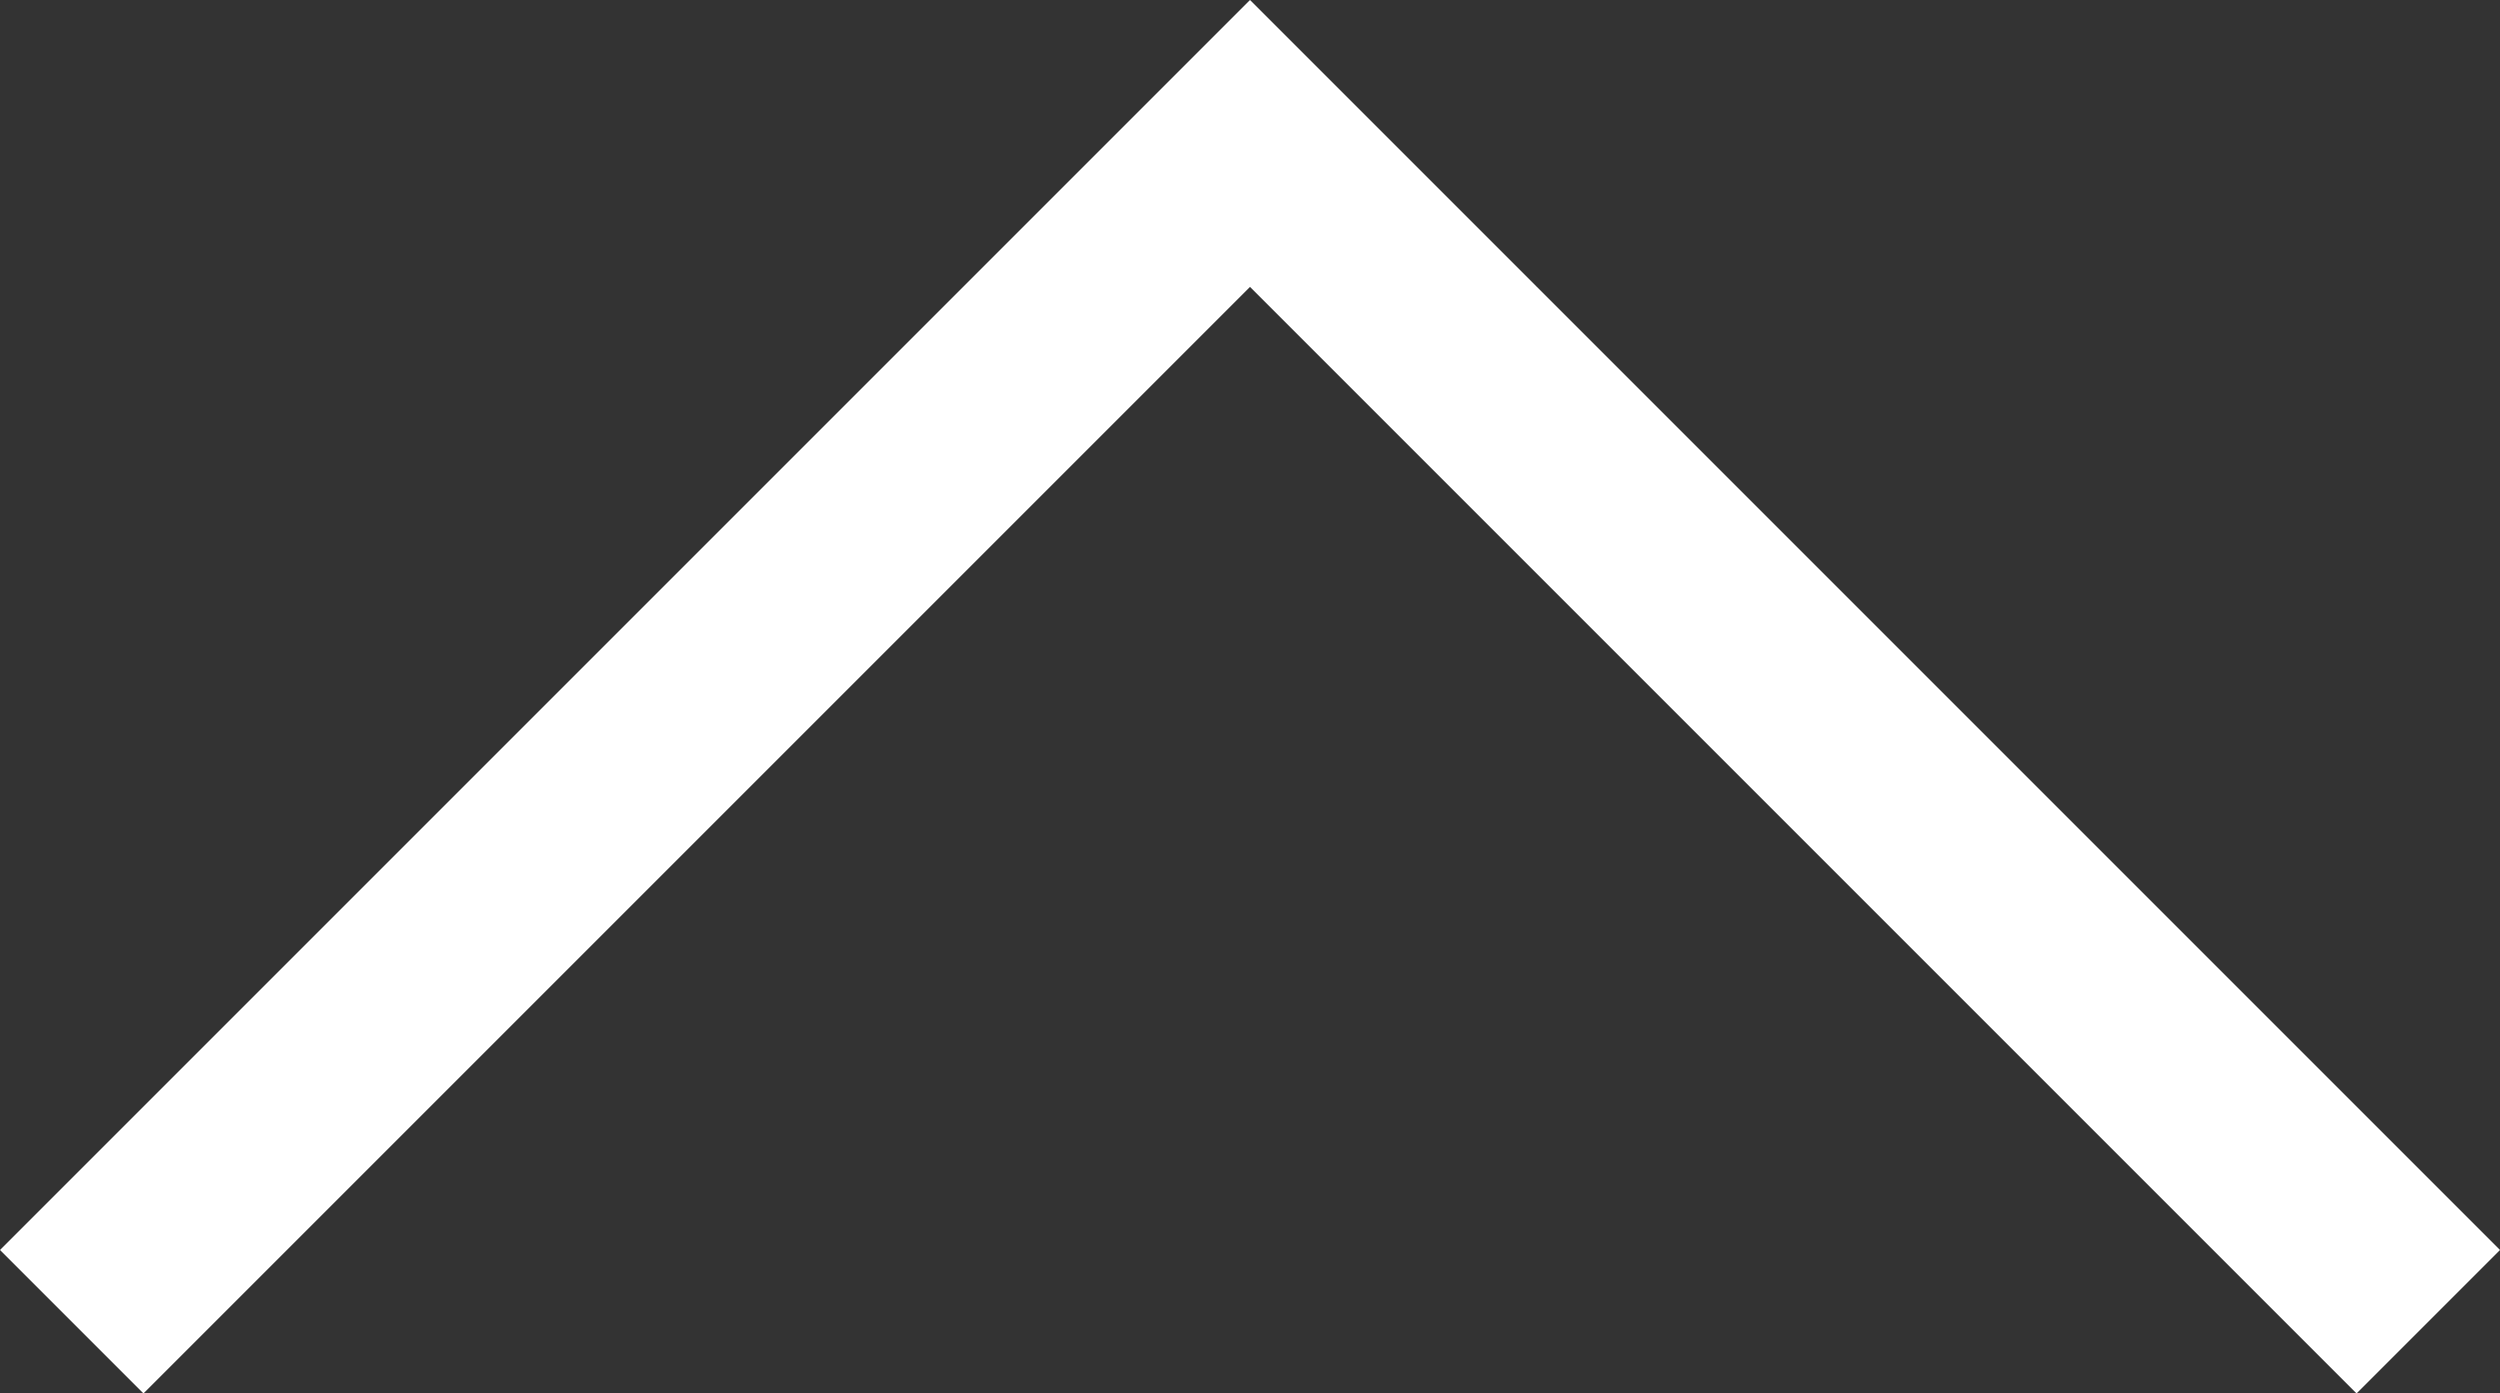 <!-- Generator: Adobe Illustrator 19.1.0, SVG Export Plug-In  -->
<svg version="1.1"
	 xmlns="http://www.w3.org/2000/svg" xmlns:xlink="http://www.w3.org/1999/xlink" xmlns:a="http://ns.adobe.com/AdobeSVGViewerExtensions/3.0/"
	 x="0px" y="0px" width="12.2px" height="6.8px" viewBox="0 0 12.2 6.8" enable-background="new 0 0 12.2 6.8" xml:space="preserve"
	>
<rect x="0" y="0" width="12.2" height="6.8" fill="#333333" stroke="none"/>
<defs>
	<symbol  id="facebook" viewBox="-5.8 -12 11.7 24">
		<path id="facebook_2_" fill="#FFFFFF" d="M-2.9-12v11.3h-3v4.1h3c0,0,0,1.7,0,3.5C-2.9,9.5-1.1,12,3,12c1.6,0,2.9-0.2,2.9-0.2
			L5.7,8.1c0,0-1.2,0-2.6,0c-1.5,0-1.7-0.7-1.7-1.8c0-0.9,0,1.9,0-3h4.4L5.6-0.7H1.4V-12H-2.9z"/>
	</symbol>
	<symbol  id="twitter" viewBox="-12 -9.8 24 19.5">
		<path id="twitter_2_" fill="#FFFFFF" d="M12,7.4c-0.9-0.4-1.8-0.7-2.8-0.8c1,0.6,1.8,1.6,2.2,2.7c-1-0.6-2-1-3.1-1.2
			C7.3,9.2,6,9.8,4.6,9.8c-2.7,0-4.9-2.2-4.9-4.9c0-0.4,0-0.8,0.1-1.1c-4.1,0.2-7.7,2.2-10.1,5.1C-10.8,8.1-11,7.3-11,6.4
			c0-1.7,0.9-3.2,2.2-4.1c-0.8,0-1.6,0.2-2.2,0.6c0,0,0,0,0-0.1c0-2.4,1.7-4.4,3.9-4.8c-0.4-0.1-0.8-0.2-1.3-0.2
			c-0.3,0-0.6,0-0.9,0.1c0.6-2,2.4-3.4,4.6-3.4c-1.7-1.3-3.8-2.1-6.1-2.1c-0.4,0-0.8,0-1.2,0.1c2.2-1.4,4.8-2.2,7.5-2.2
			c9.1,0,14,7.5,14,14c0,0.2,0,0.4,0,0.6C10.5,5.6,11.3,6.5,12,7.4z"/>
	</symbol>
	<symbol  id="youtube" viewBox="-11 -8.4 22 16.8">
		<path fill="#FFFFFF" d="M10.7,4.5L10.7,4.5c0,0.3-0.1,0.6-0.2,0.8h0c-0.3,1.5-2,2.6-4.1,2.8l-0.1,0c-4.2,0.4-8.5,0.4-12.7,0
			l-0.1,0c-2.1-0.2-3.7-1.3-4.1-2.8h0c-0.1-0.2-0.2-0.5-0.2-0.7l0-0.1c-0.4-3-0.4-6.1,0-9.1l0-0.1c0-0.4,0.2-0.7,0.3-1.1
			C-9.9-7-8.3-8-6.4-8.1l0.1,0c4.2-0.4,8.5-0.4,12.7,0l0.1,0c2,0.2,3.5,1.2,4,2.5c0.1,0.3,0.2,0.6,0.3,1l0,0.1
			C11.1-1.6,11.1,1.5,10.7,4.5z M-4.1-4.7v9.3L5.2,0L-4.1-4.7z"/>
	</symbol>
</defs>
<polygon fill="#FFFFFF" points="0,6.1 6.1,0 12.2,6.1 11.5,6.8 6.1,1.4 0.7,6.8 "/>
</svg>
